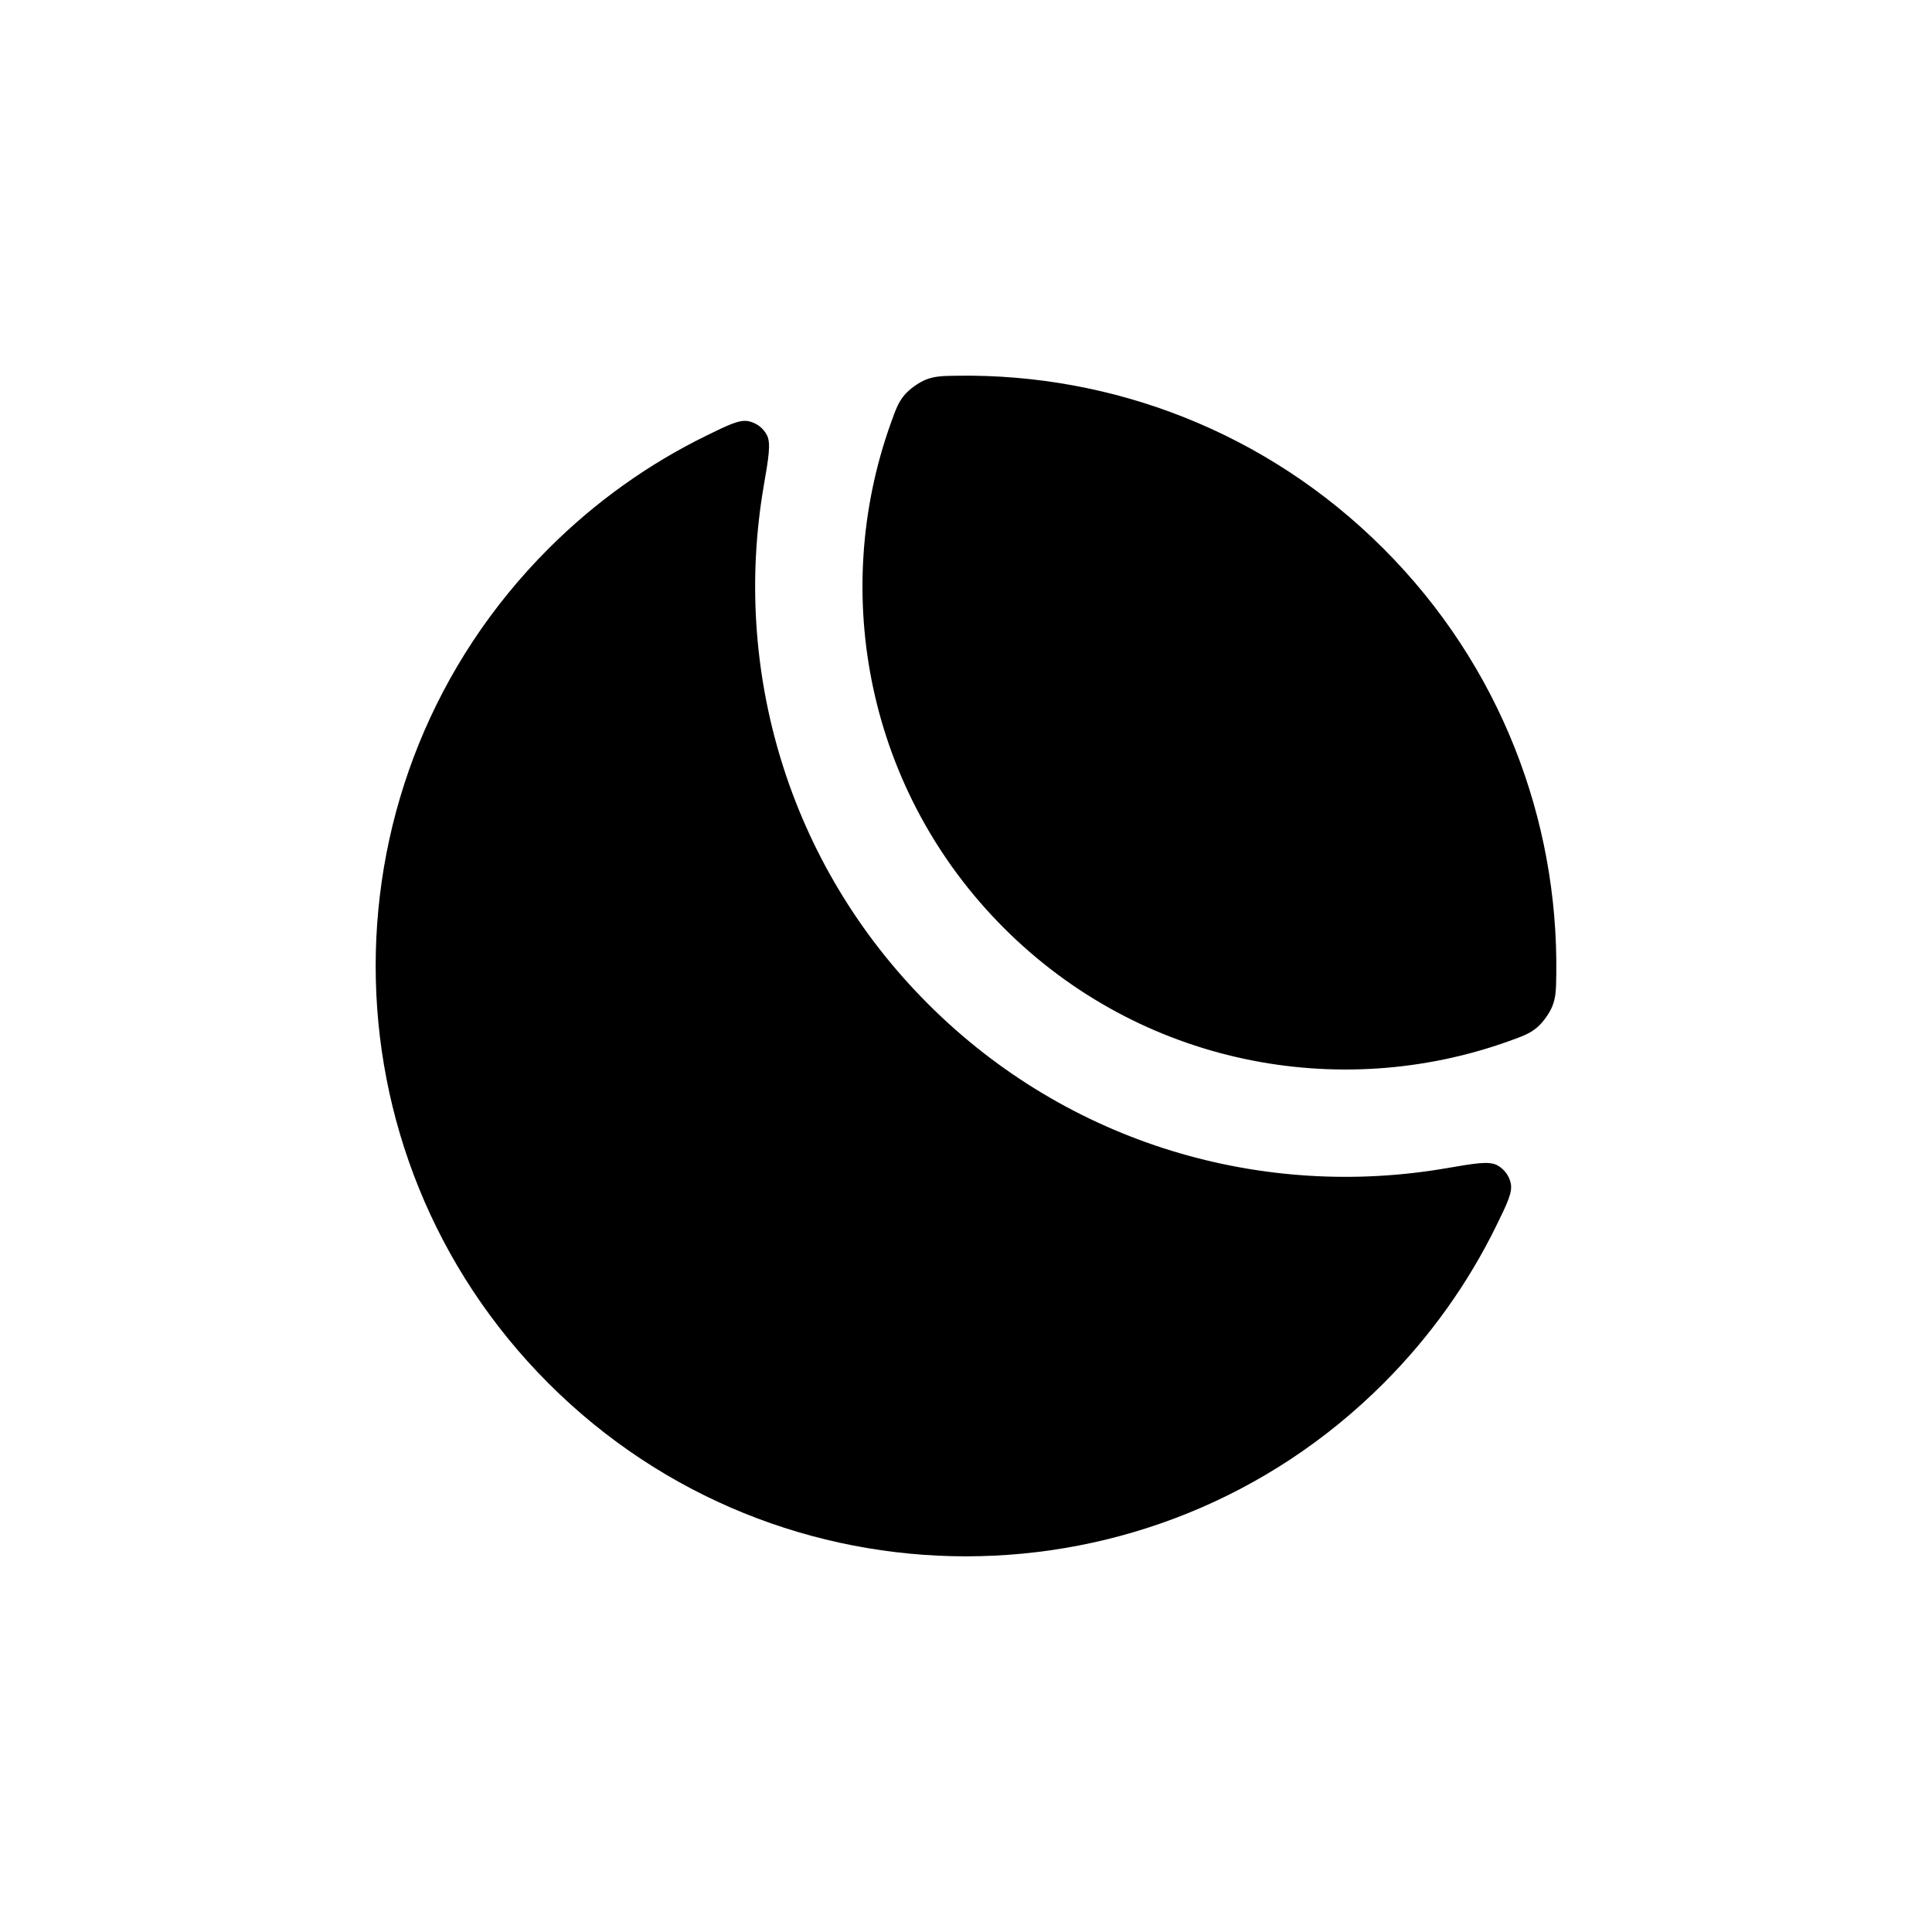 <svg width="2048" height="2048" viewBox="0 0 2048 2048" fill="none" xmlns="http://www.w3.org/2000/svg">
<rect width="2048" height="2048" fill="white"/>
<path fill-rule="evenodd" clip-rule="evenodd" d="M1599.38 1103.71L1599.38 1103.71C1418.71 1168.46 1208.93 1128.48 1064.23 983.771C919.515 839.061 879.536 629.281 944.289 448.619L944.311 448.557C949.632 433.721 952.297 426.288 959.097 418.348C964.198 412.394 974.056 405.352 981.345 402.464C991.066 398.61 999.211 398.499 1015.47 398.277L1015.53 398.276C1178.49 396.083 1342.15 457.162 1466.49 581.506C1590.84 705.852 1651.91 869.508 1649.72 1032.47C1649.5 1048.77 1649.39 1056.92 1645.53 1066.65C1642.64 1073.94 1635.6 1083.8 1629.65 1088.9C1621.7 1095.71 1614.26 1098.37 1599.38 1103.71ZM1586.03 1299.56L1586.03 1299.57C1556.47 1359.85 1516.62 1416.36 1466.5 1466.49C1222.12 1710.87 825.895 1710.87 581.514 1466.49C337.134 1222.11 337.133 825.883 581.514 581.503C631.64 531.376 688.152 491.534 748.432 461.972C772.113 450.358 783.954 444.551 793.481 446.513C801.777 448.225 808.881 453.543 812.858 461.022C817.424 469.611 814.821 484.74 809.611 514.995C776.282 708.554 834.337 914.779 983.779 1064.22C1133.22 1213.66 1339.45 1271.72 1533.01 1238.39C1563.26 1233.18 1578.39 1230.58 1586.98 1235.14C1594.45 1239.12 1599.78 1246.22 1601.49 1254.52C1603.45 1264.05 1597.64 1275.89 1586.03 1299.56Z" fill="black"/>
</svg>
